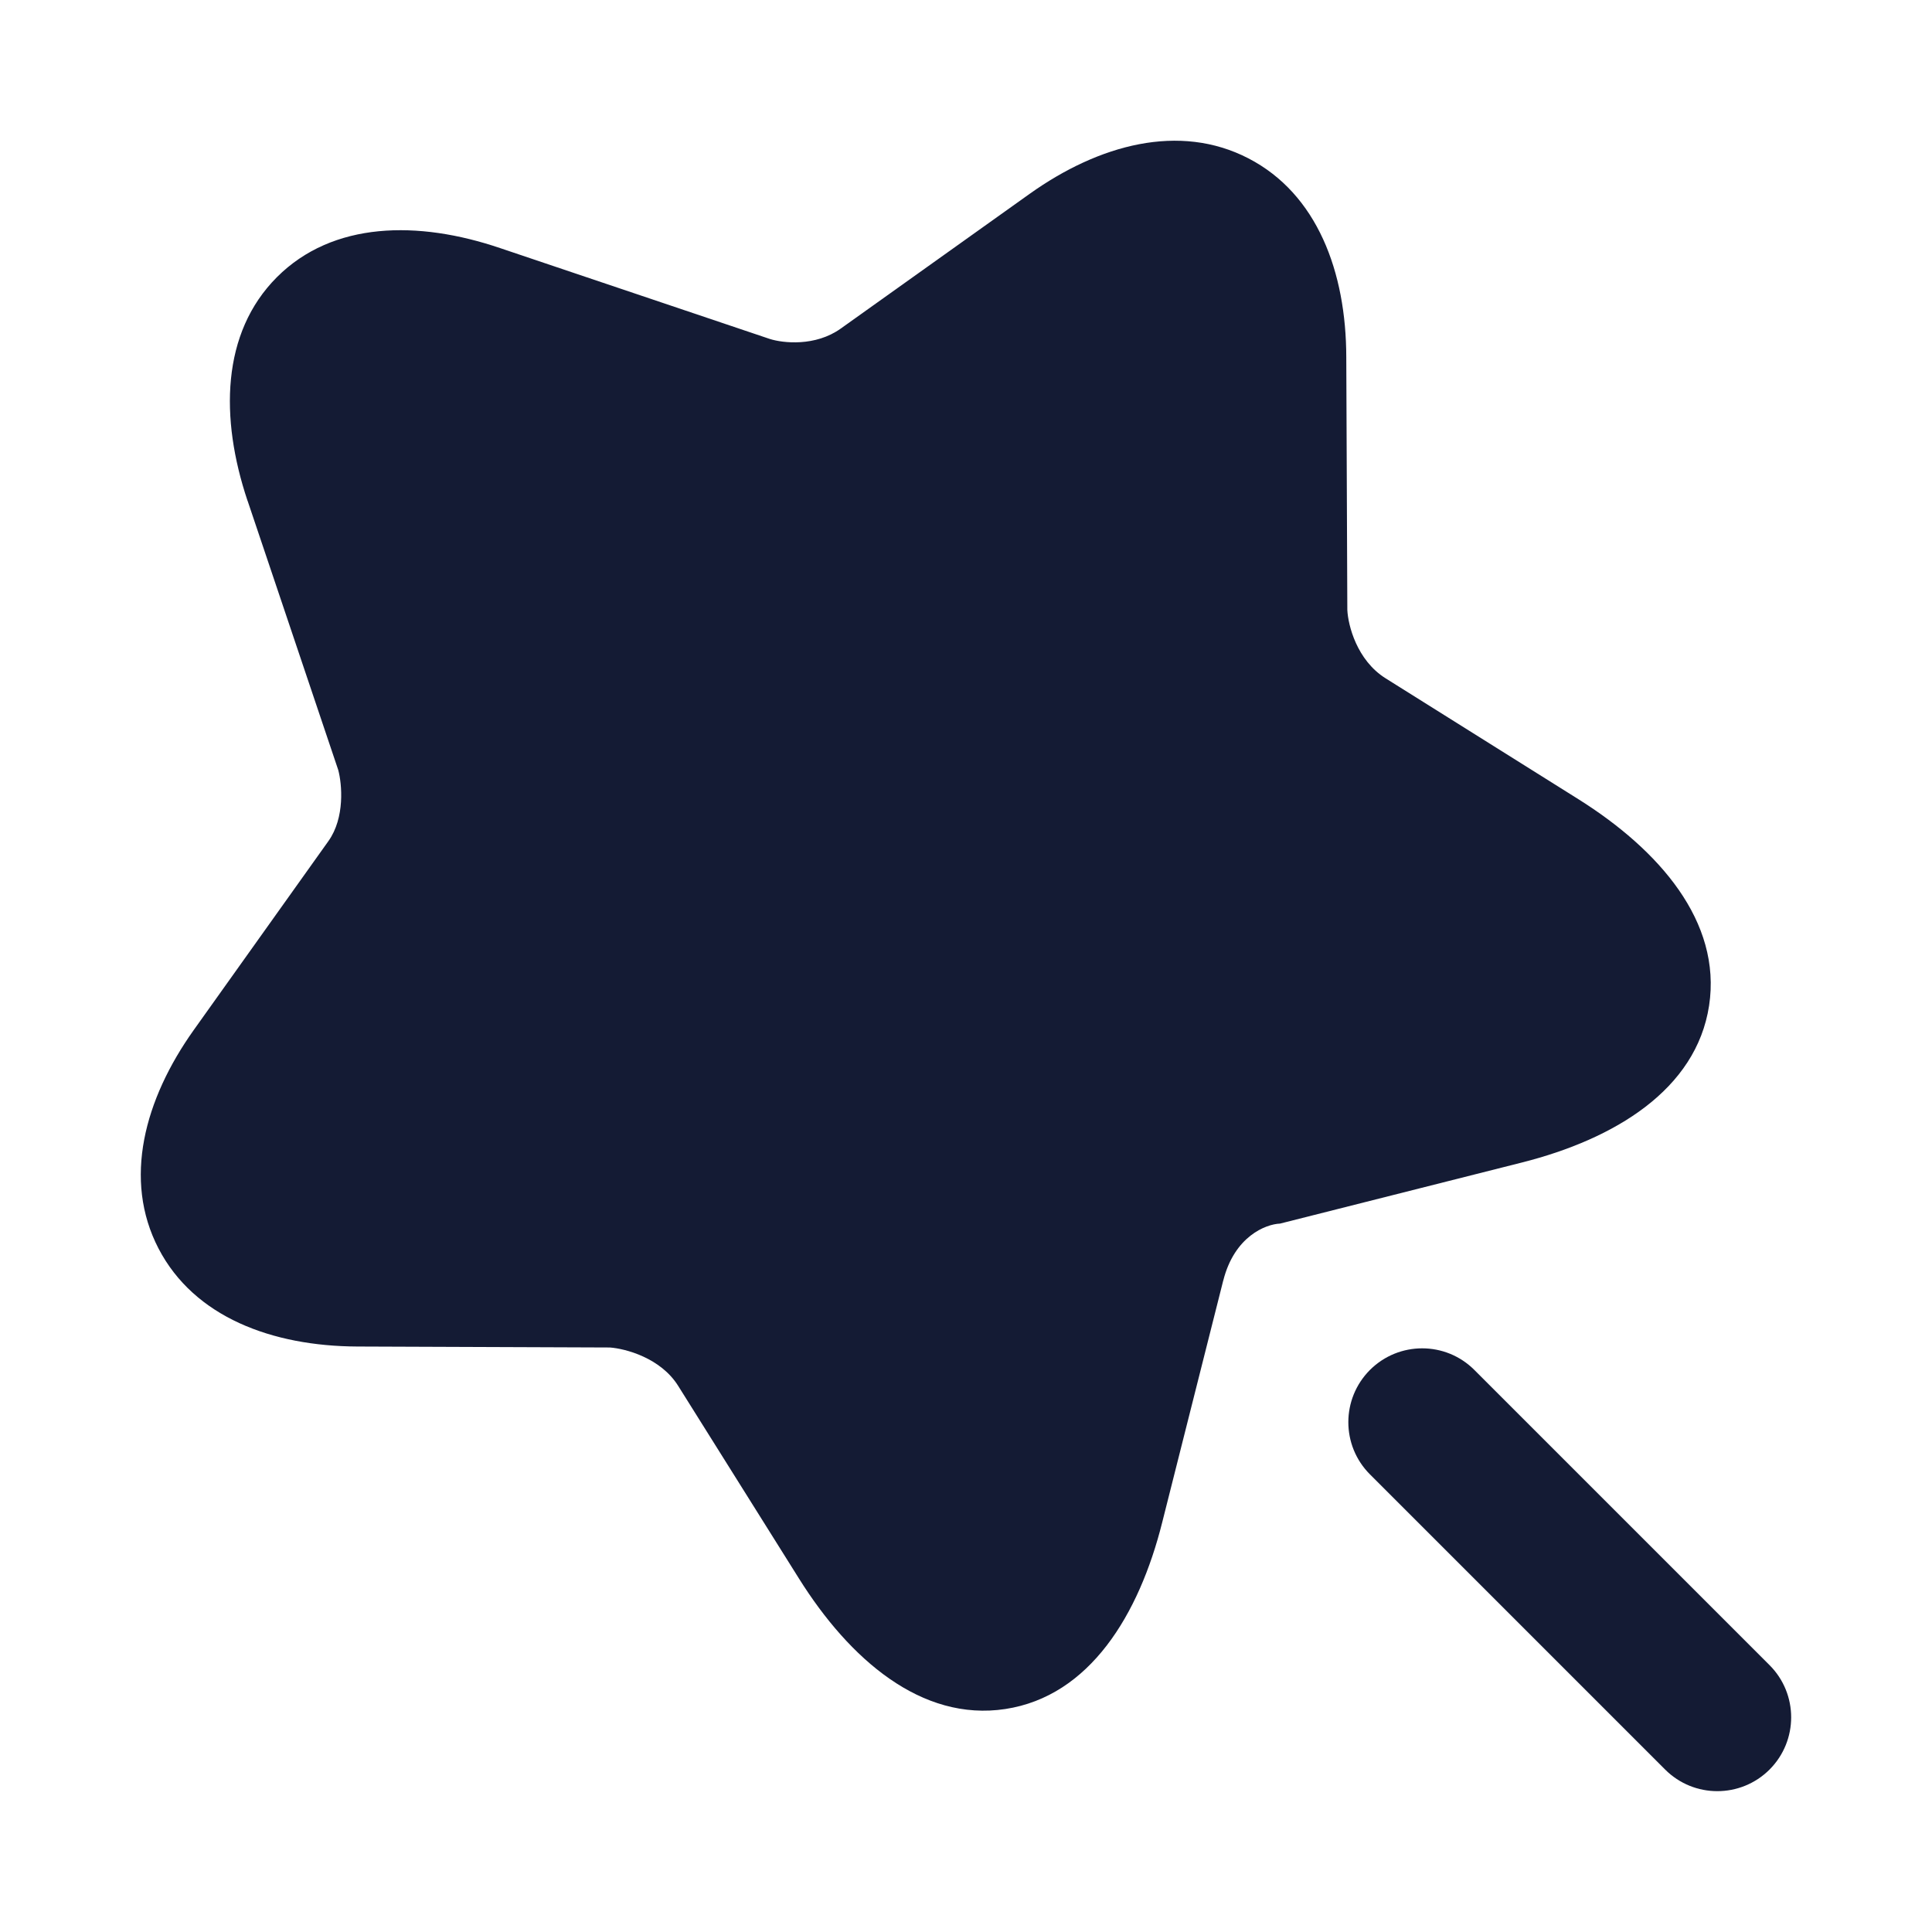 <svg width="24" height="24" viewBox="0 0 24 24" fill="none" xmlns="http://www.w3.org/2000/svg">
<path fill-rule="evenodd" clip-rule="evenodd" d="M17.018 17.018C17.377 16.66 17.957 16.66 18.315 17.018L21.982 20.685C22.34 21.043 22.34 21.623 21.982 21.982C21.623 22.34 21.043 22.34 20.685 21.982L17.018 18.315C16.66 17.957 16.66 17.377 17.018 17.018Z" fill="#141B34"/>
<path d="M15.508 1.967C16.363 2.409 16.723 3.379 16.724 4.439L16.724 4.441L16.737 7.577C16.746 7.767 16.855 8.202 17.212 8.426L19.606 9.927C20.608 10.556 21.39 11.448 21.231 12.492C21.071 13.539 20.054 14.15 18.91 14.44L15.901 15.2C15.723 15.207 15.334 15.359 15.196 15.907L15.195 15.909L14.437 18.913C14.15 20.058 13.537 21.07 12.489 21.23C11.446 21.389 10.553 20.611 9.925 19.609L8.424 17.215C8.206 16.867 7.768 16.753 7.576 16.739L4.437 16.727C3.381 16.722 2.412 16.362 1.969 15.509C1.525 14.654 1.794 13.656 2.407 12.795L4.08 10.448C4.287 10.157 4.248 9.738 4.202 9.566L3.075 6.219L3.074 6.218C2.732 5.196 2.748 4.136 3.44 3.443C4.134 2.749 5.194 2.736 6.213 3.082L9.564 4.211C9.725 4.262 10.128 4.308 10.445 4.081L12.792 2.407C13.652 1.795 14.651 1.524 15.508 1.967Z" fill="#141B34"/>
</svg>
